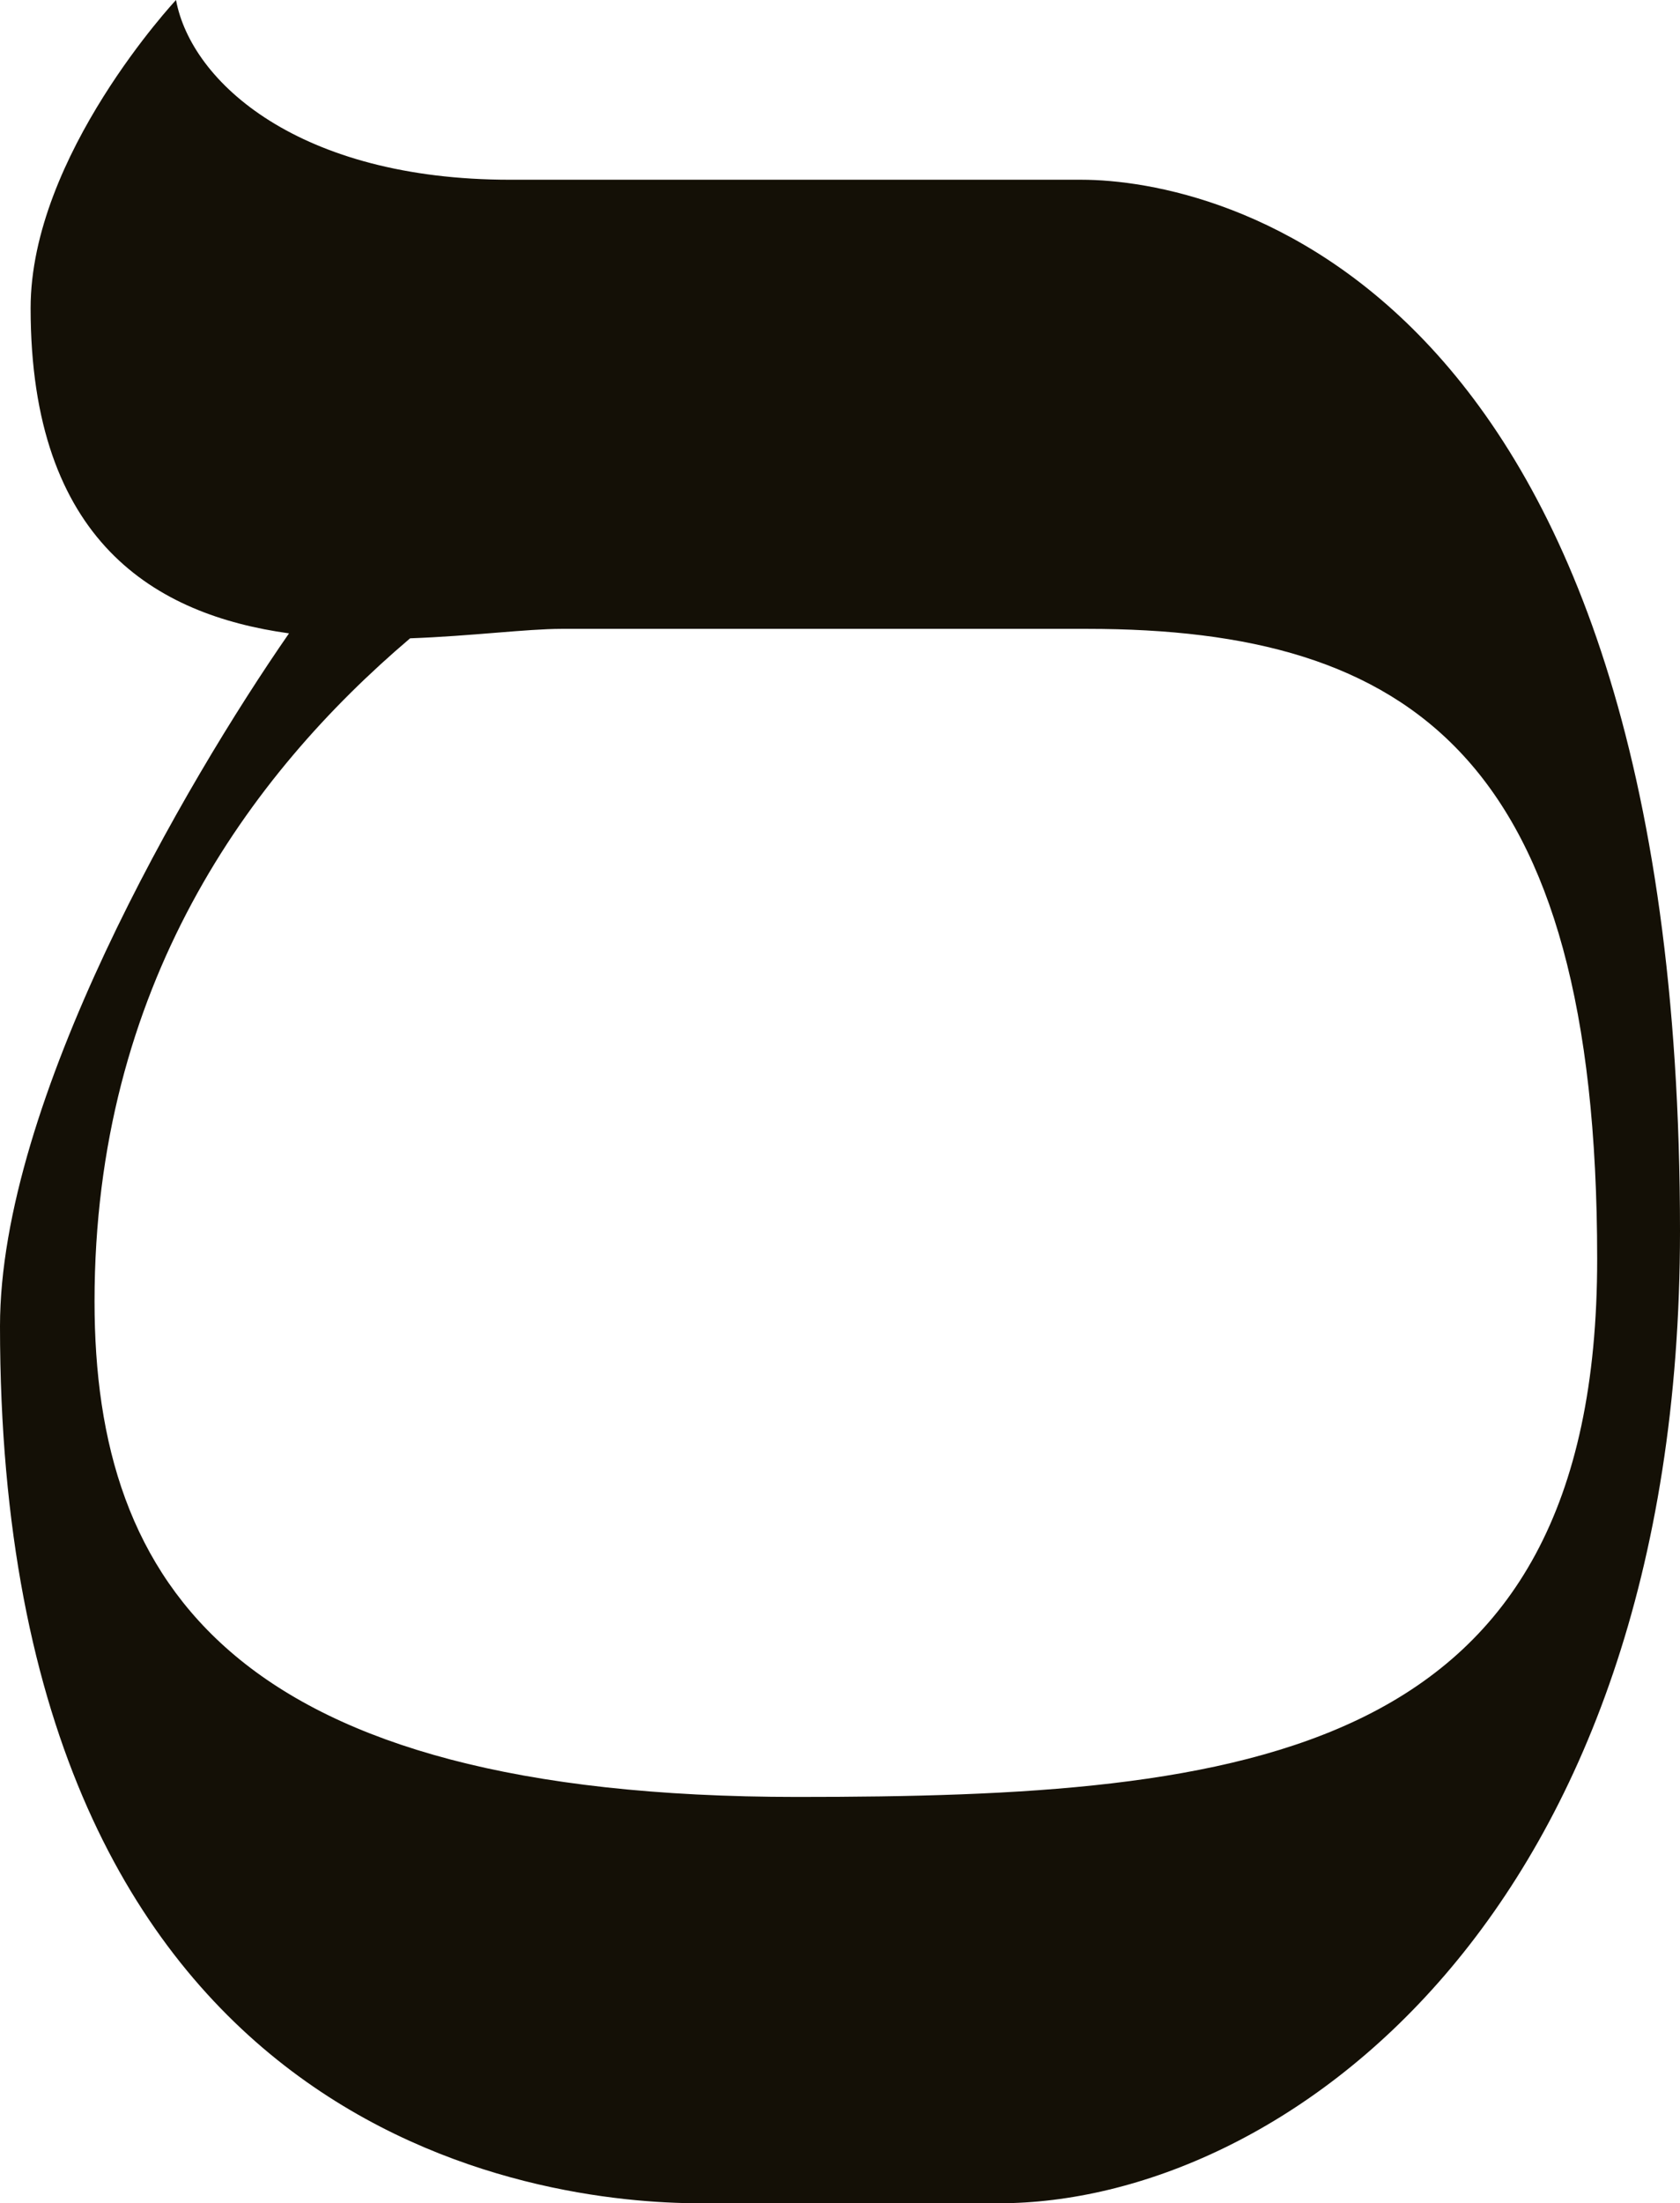 <svg version="1.1" baseProfile="tiny" class="samechSVG" xmlns="http://www.w3.org/2000/svg" xmlns:xlink="http://www.w3.org/1999/xlink"
	 x="0px" y="0px" viewBox="0 0 373.2 489.1" xml:space="preserve">
<path fill="#141006" d="M240.2,39.9c-29.9,0-80.1,0-126.9,0C66.5,39.9,42.5,18.3,39.1,0c0,0-32.3,34.5-32.3,68.4
	c0,51.9,27.8,68.1,57.4,72.2C41.1,173.9,0,244.5,0,294.4c0,181.2,120.8,194.7,155.4,194.7c34.6,0,40,0,66.5,0
	c62.4,0,151.3-63.1,151.3-215.8C373.2,61.6,270.1,39.9,240.2,39.9z M177.1,398.9C52.3,398.9,21,352,21,288.9
	c0-69.9,34.3-116.8,70.1-147.2c13.7-0.5,25.9-2.1,33.7-2.1c28.9,0,44.8,0,116.7,0c71.9,0,113.3,28.5,113.3,139.8
	C354.9,390.7,276.9,398.9,177.1,398.9z"/>
</svg>
